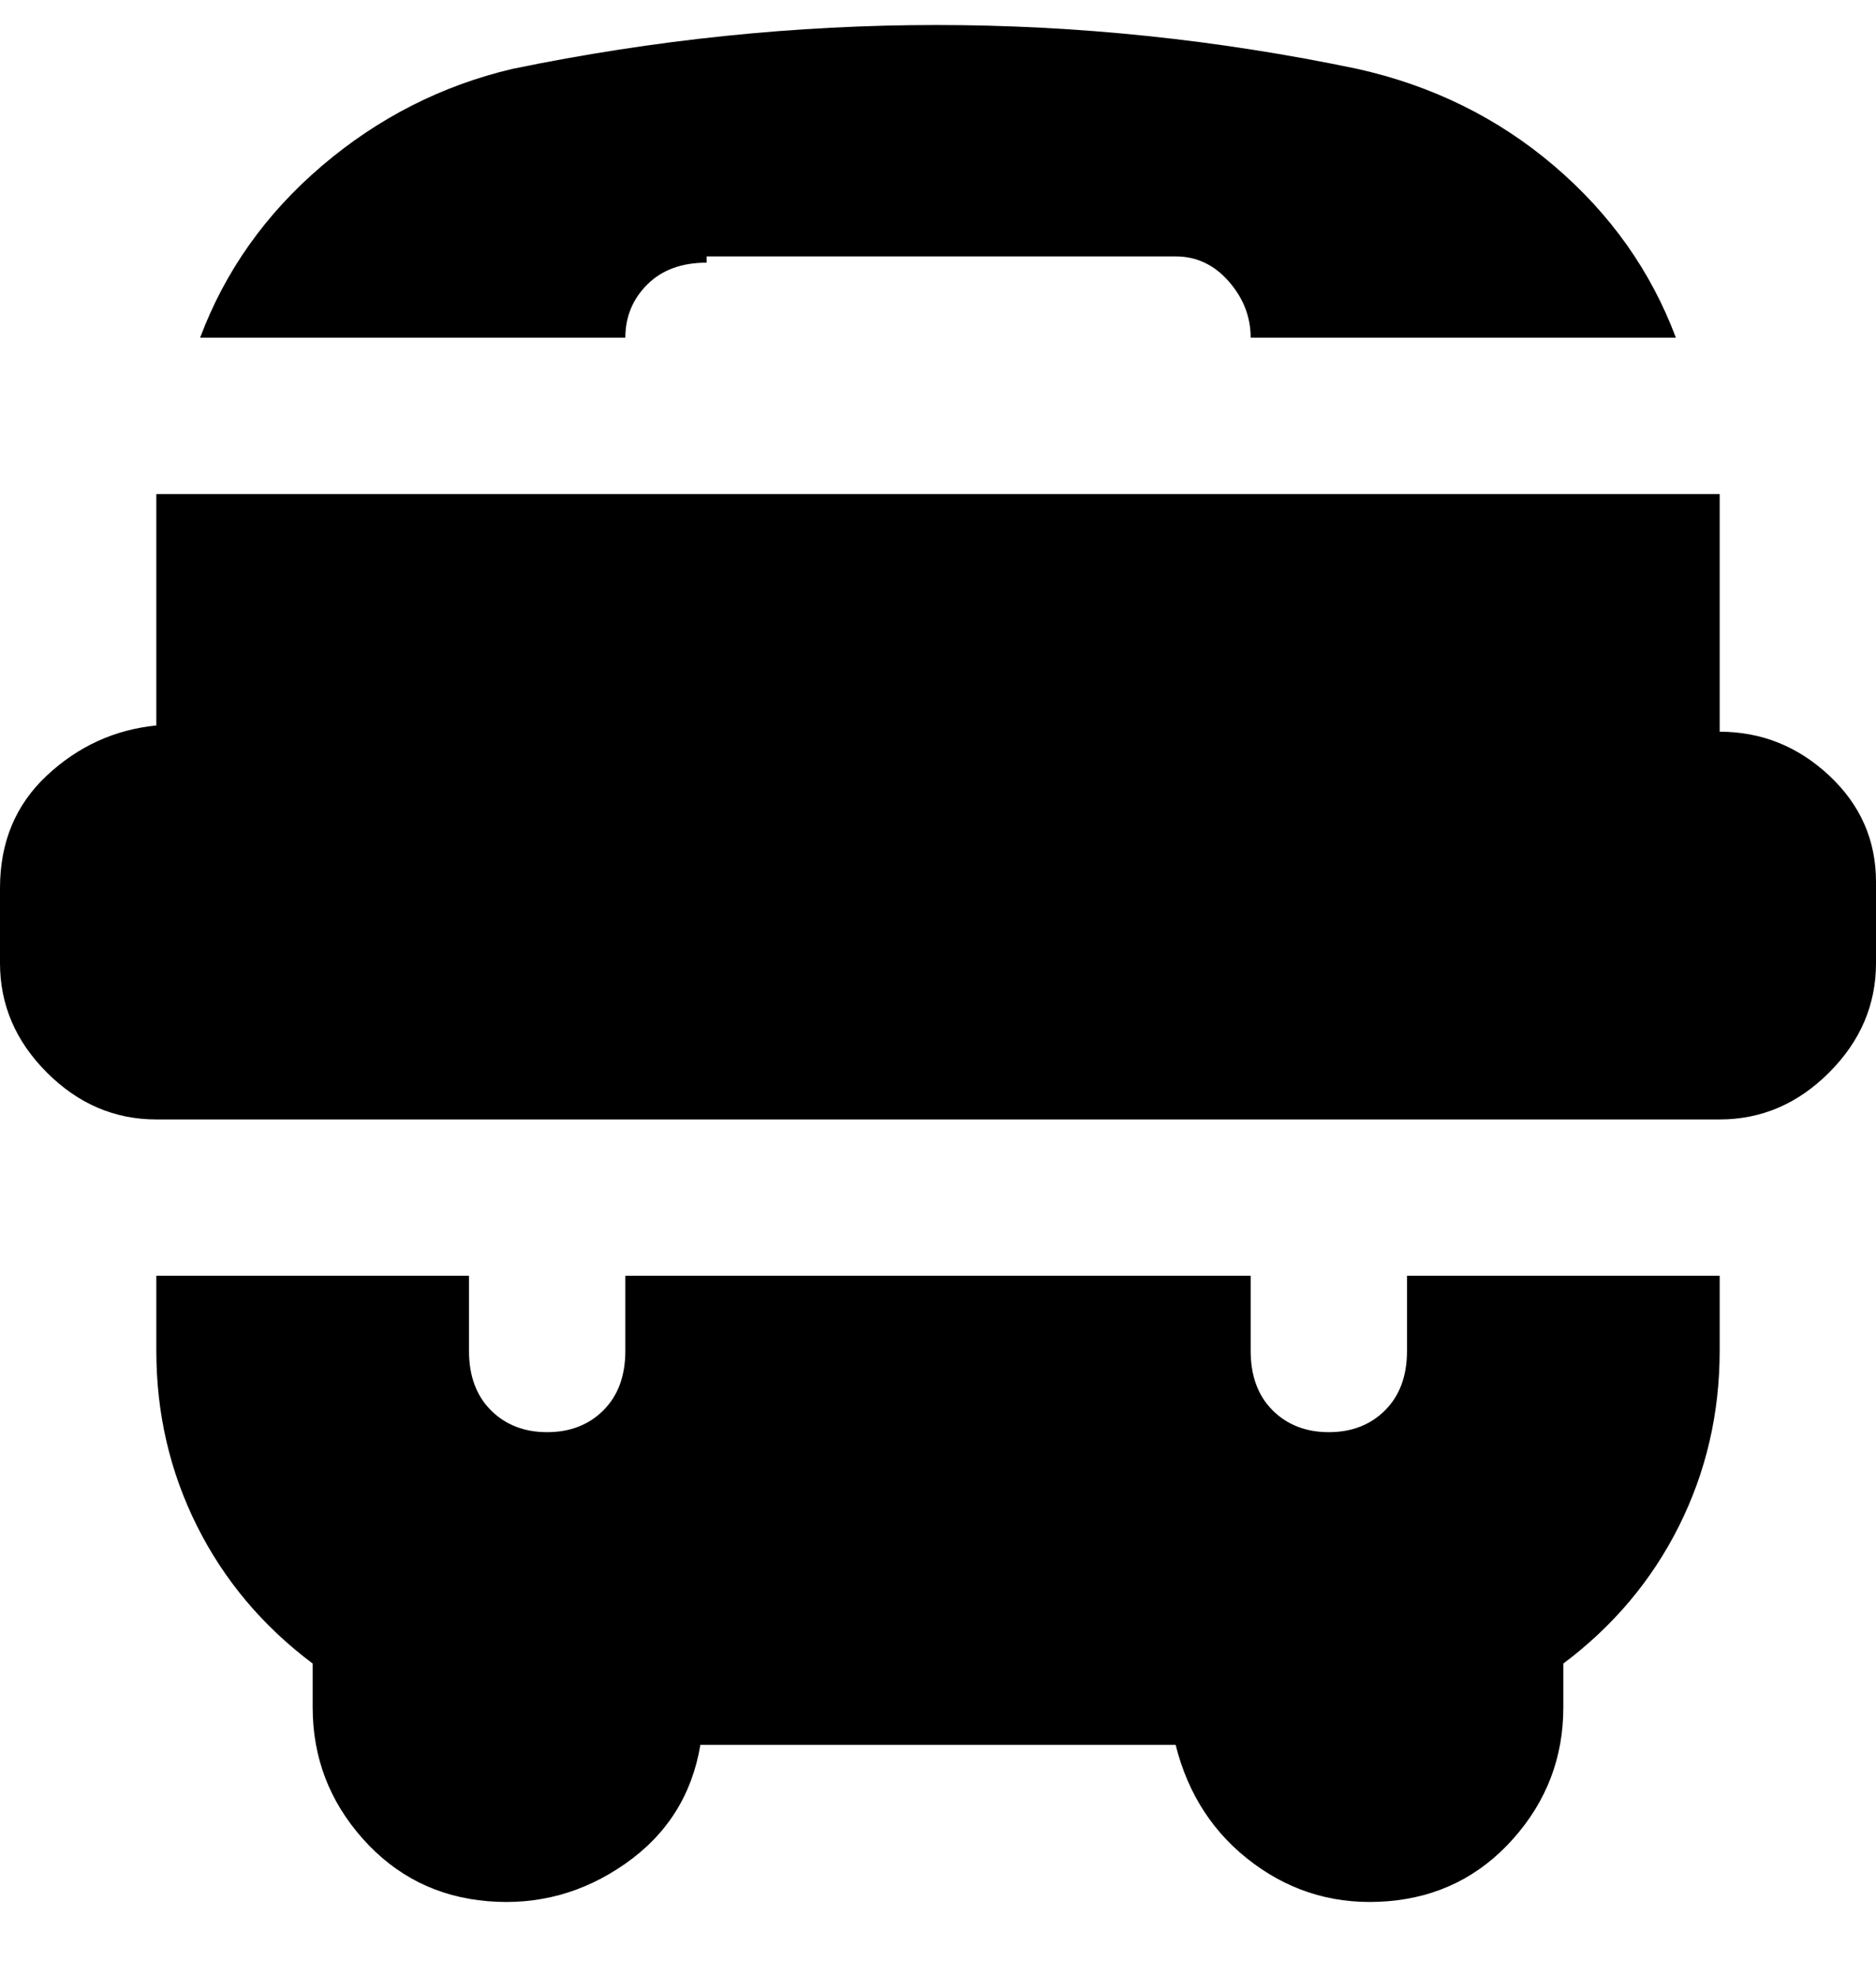 <svg viewBox="0 0 300 316" xmlns="http://www.w3.org/2000/svg"><path d="M225 204h50v12q0 15-6.5 28T250 266v7q0 12-8 21t-20 10q-12 1-21.5-6T188 279h-76q-2 12-12 19t-22 6q-12-1-20-10t-8-21v-7q-12-9-18.5-22T25 216v-12h50v12q0 6 3.5 9.5t9 3.5q5.5 0 9-3.5t3.5-9.5v-12h100v12q0 6 3.5 9.5t9 3.5q5.5 0 9-3.5t3.5-9.5v-12zM113 41h75q5 0 8.5 4t3.5 9h68q-6-16-19.5-27.5T217 11Q150-3 82 11q-17 4-30.5 15.5T32 54h68q0-5 3.5-8.5T113 42v-1zm162 75V79H25v37q-10 1-17.5 8T0 142v12q0 10 7.5 17.5T25 179h250q10 0 17.5-7.5T300 154v-13q0-10-7.5-17t-17.5-7v-1z"/></svg>